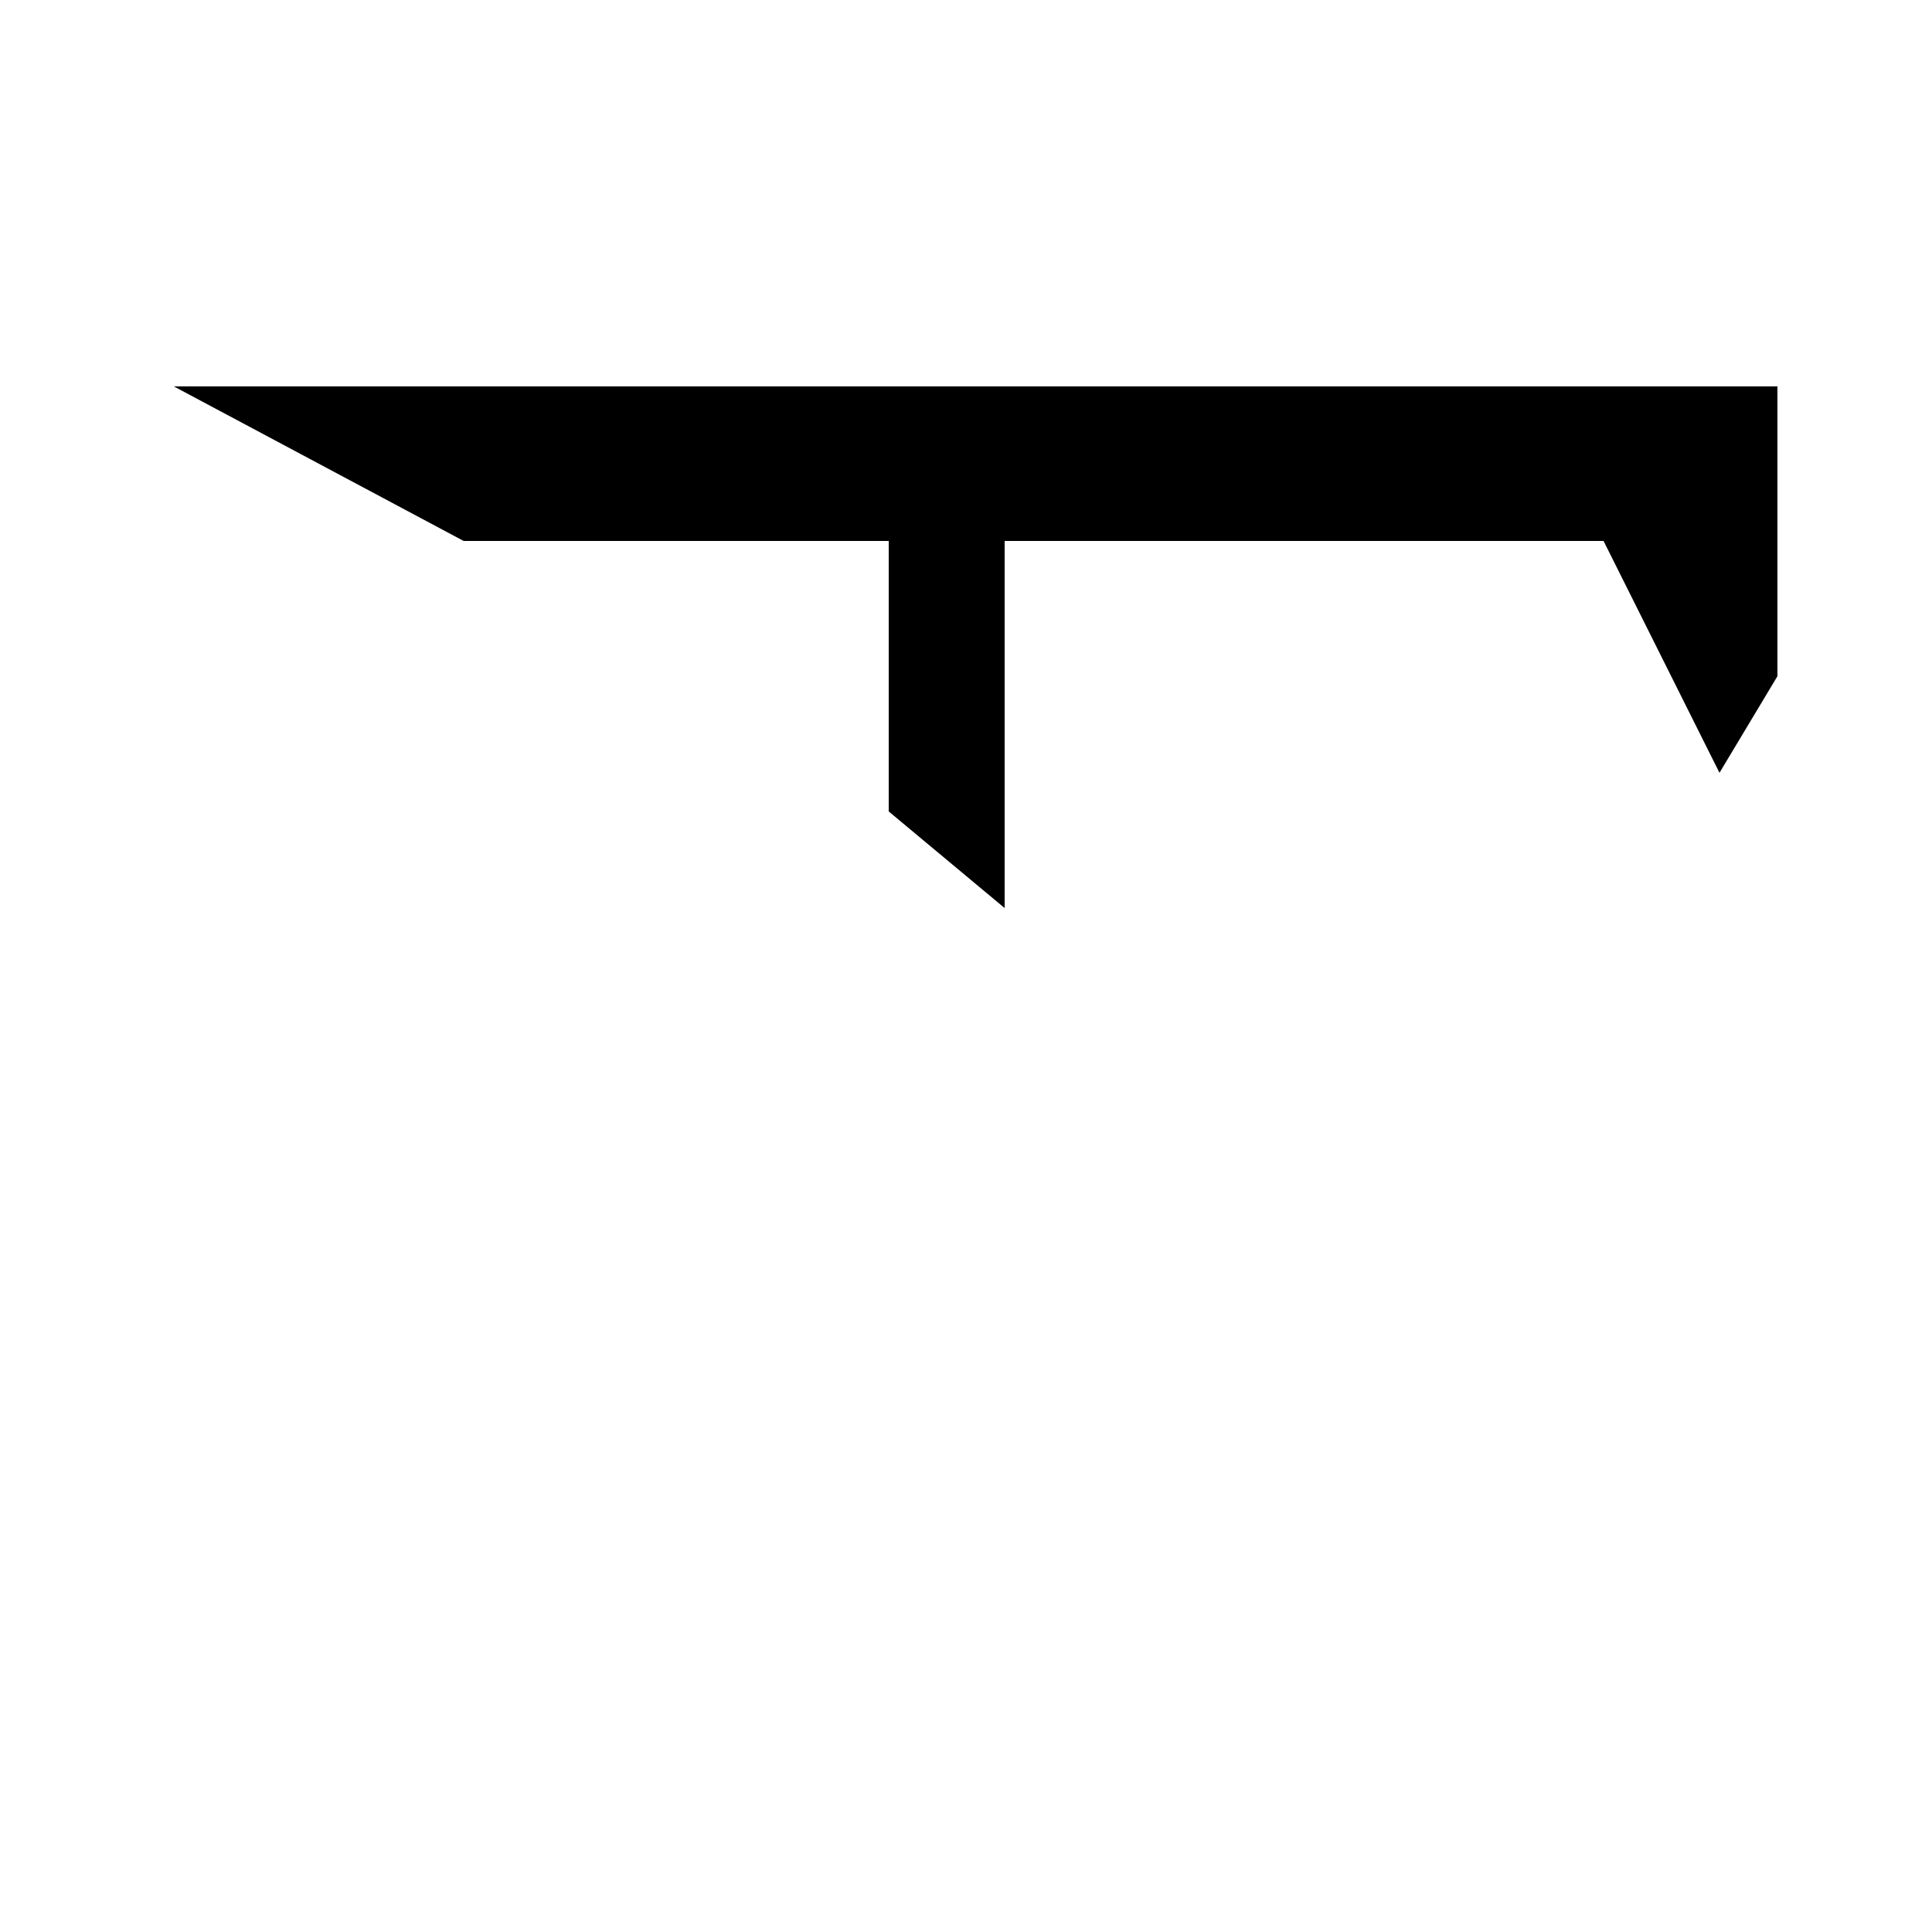 <svg
   width="10"
   height="10"
   xmlns="http://www.w3.org/2000/svg"
   >
  <polygon
     points="0.9,2 2.4,2.8 4.6,2.8 4.6,4.2 5.2,4.7 5.2,2.8 8.3,2.8 8.9,4.0 9.2,3.5 9.2,2"
     id="polygon1"
     />
</svg>
